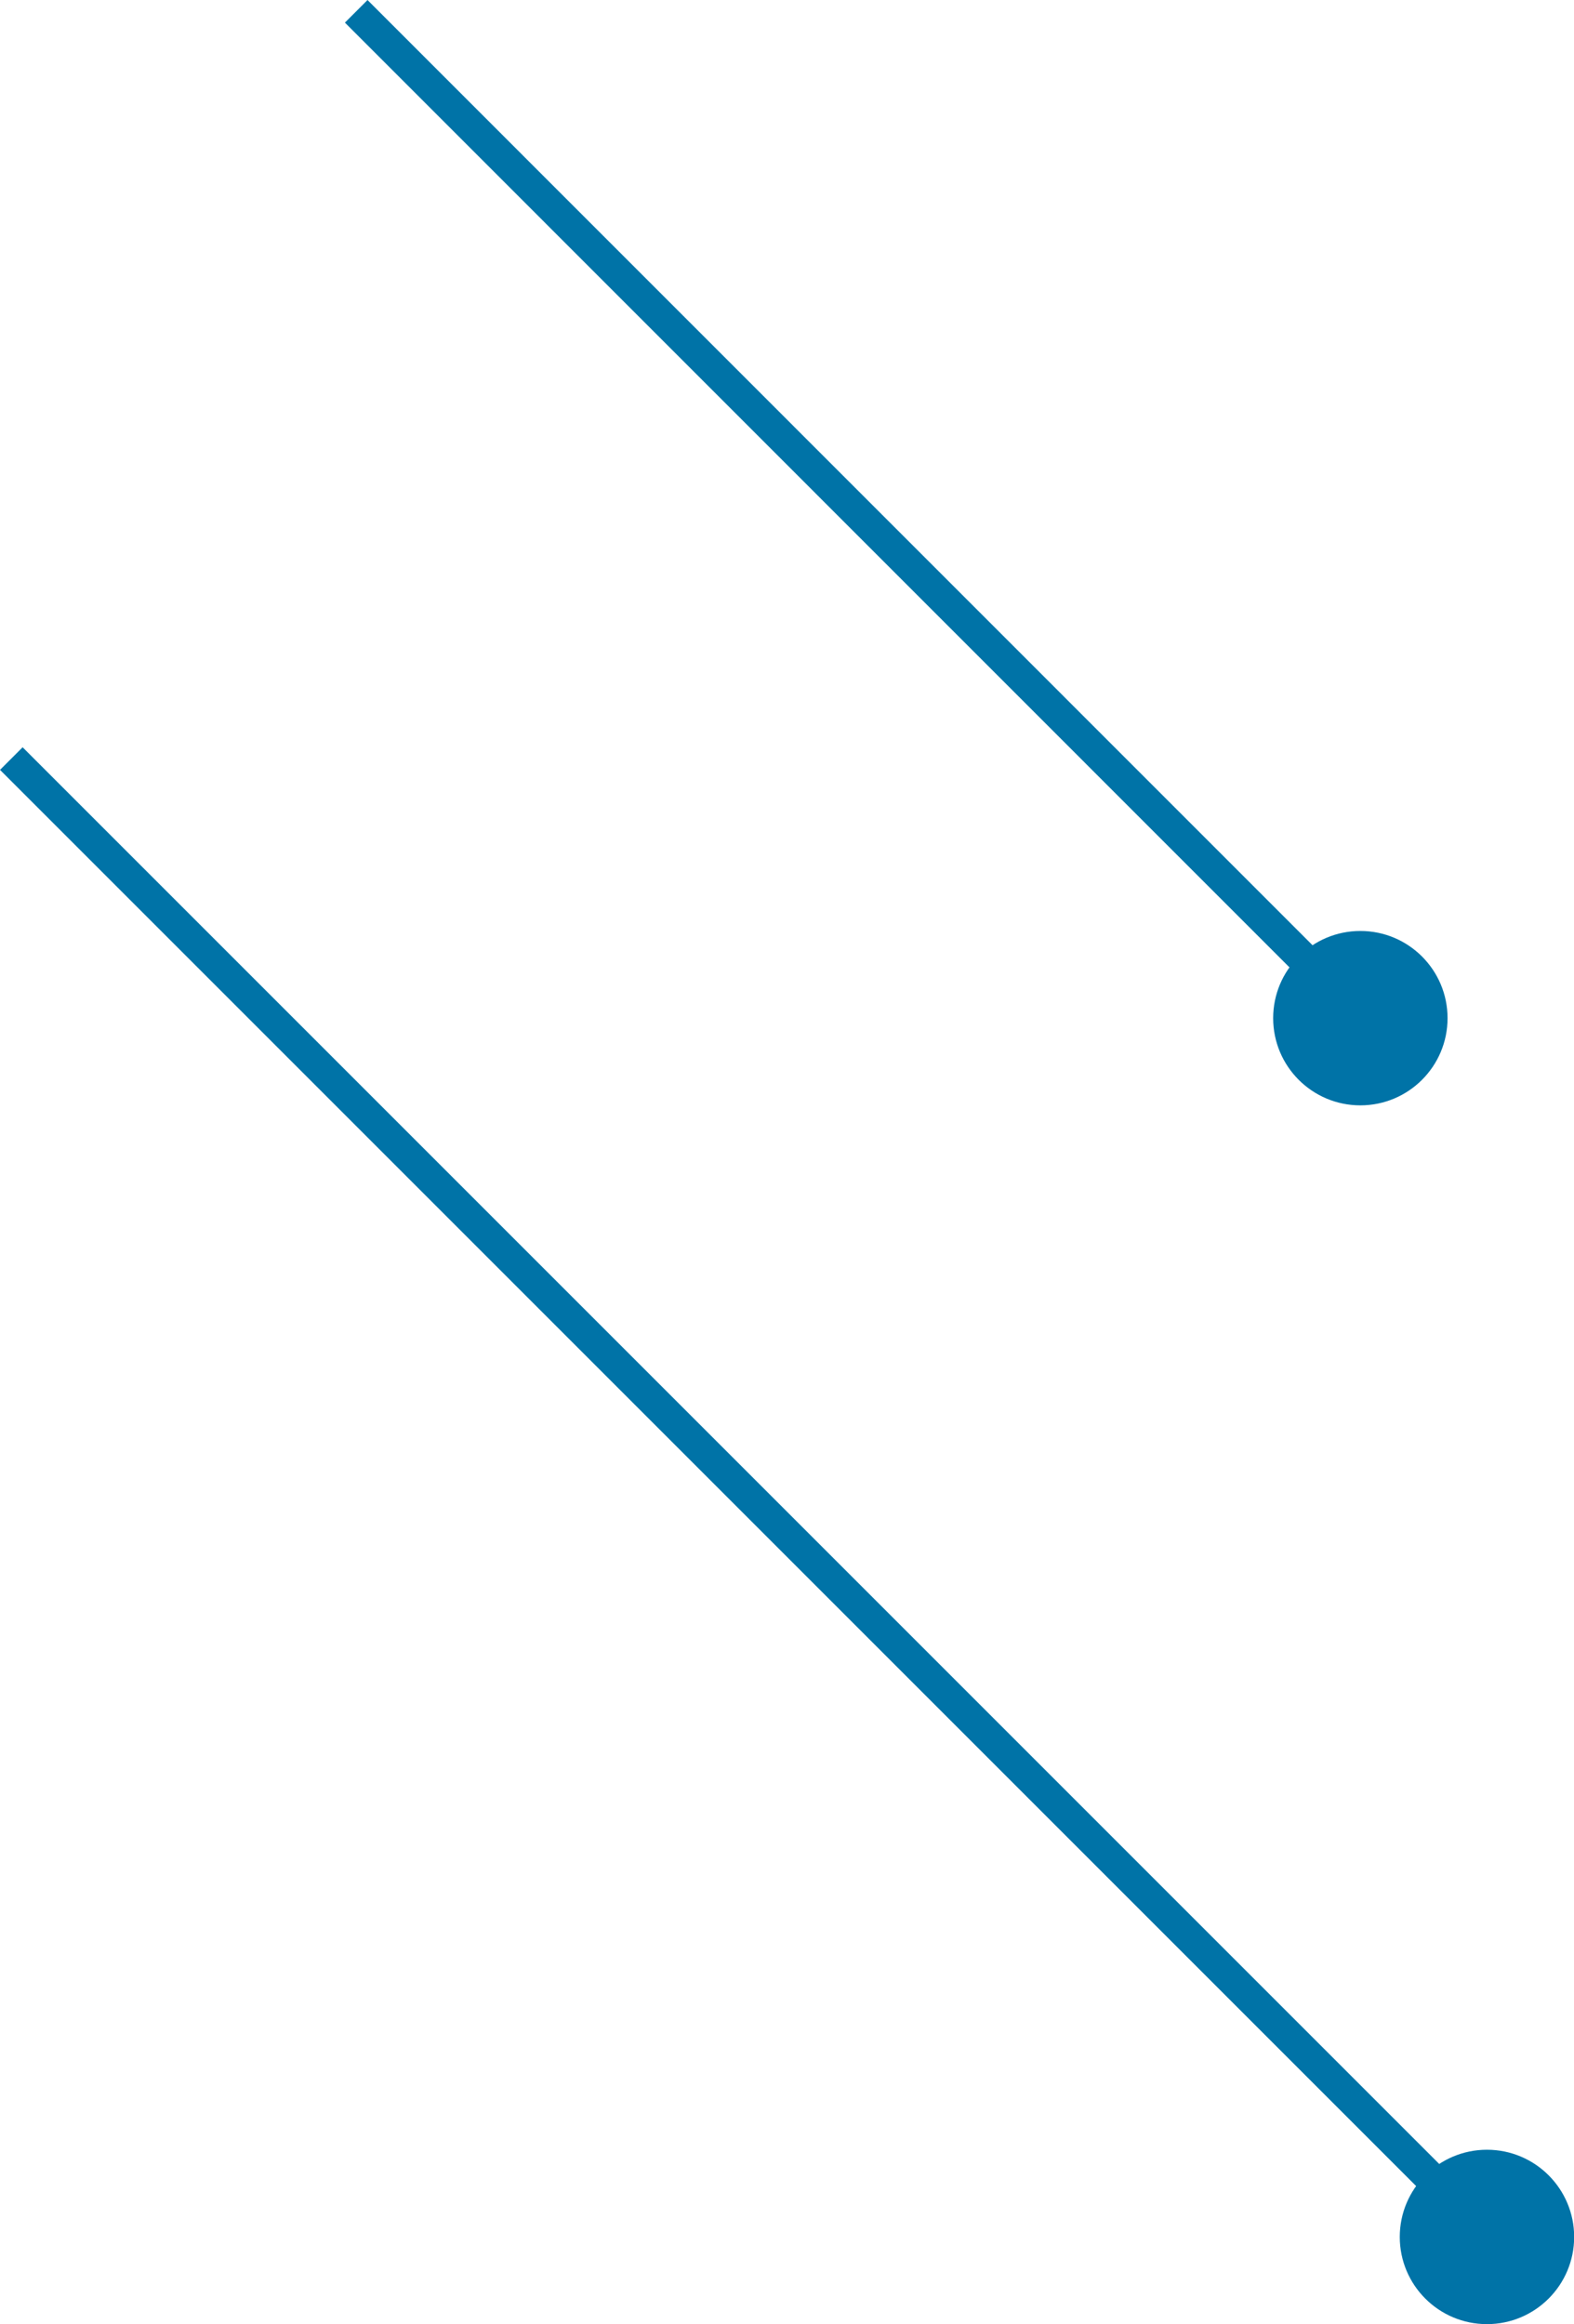 <svg xmlns="http://www.w3.org/2000/svg" viewBox="0 0 101.45 149.79"><defs><style>.cls-1,.cls-3{fill:none;stroke:#0073a7;stroke-miterlimit:10;}.cls-1{stroke-width:2.06px;}.cls-2{fill:#0073a7;}.cls-3{stroke-width:2.06px;}</style></defs><title>Recurso 15</title><g id="Capa_2" data-name="Capa 2"><g id="Capa_1-2" data-name="Capa 1"><line class="cls-1" x1="22.96" y1="0.73" x2="88.25" y2="66.03"/><circle class="cls-2" cx="87.68" cy="65.62" r="5.62"/><line class="cls-3" x1="0.73" y1="48.89" x2="94.51" y2="142.67"/><circle class="cls-2" cx="95.84" cy="144.17" r="5.62"/></g></g></svg>